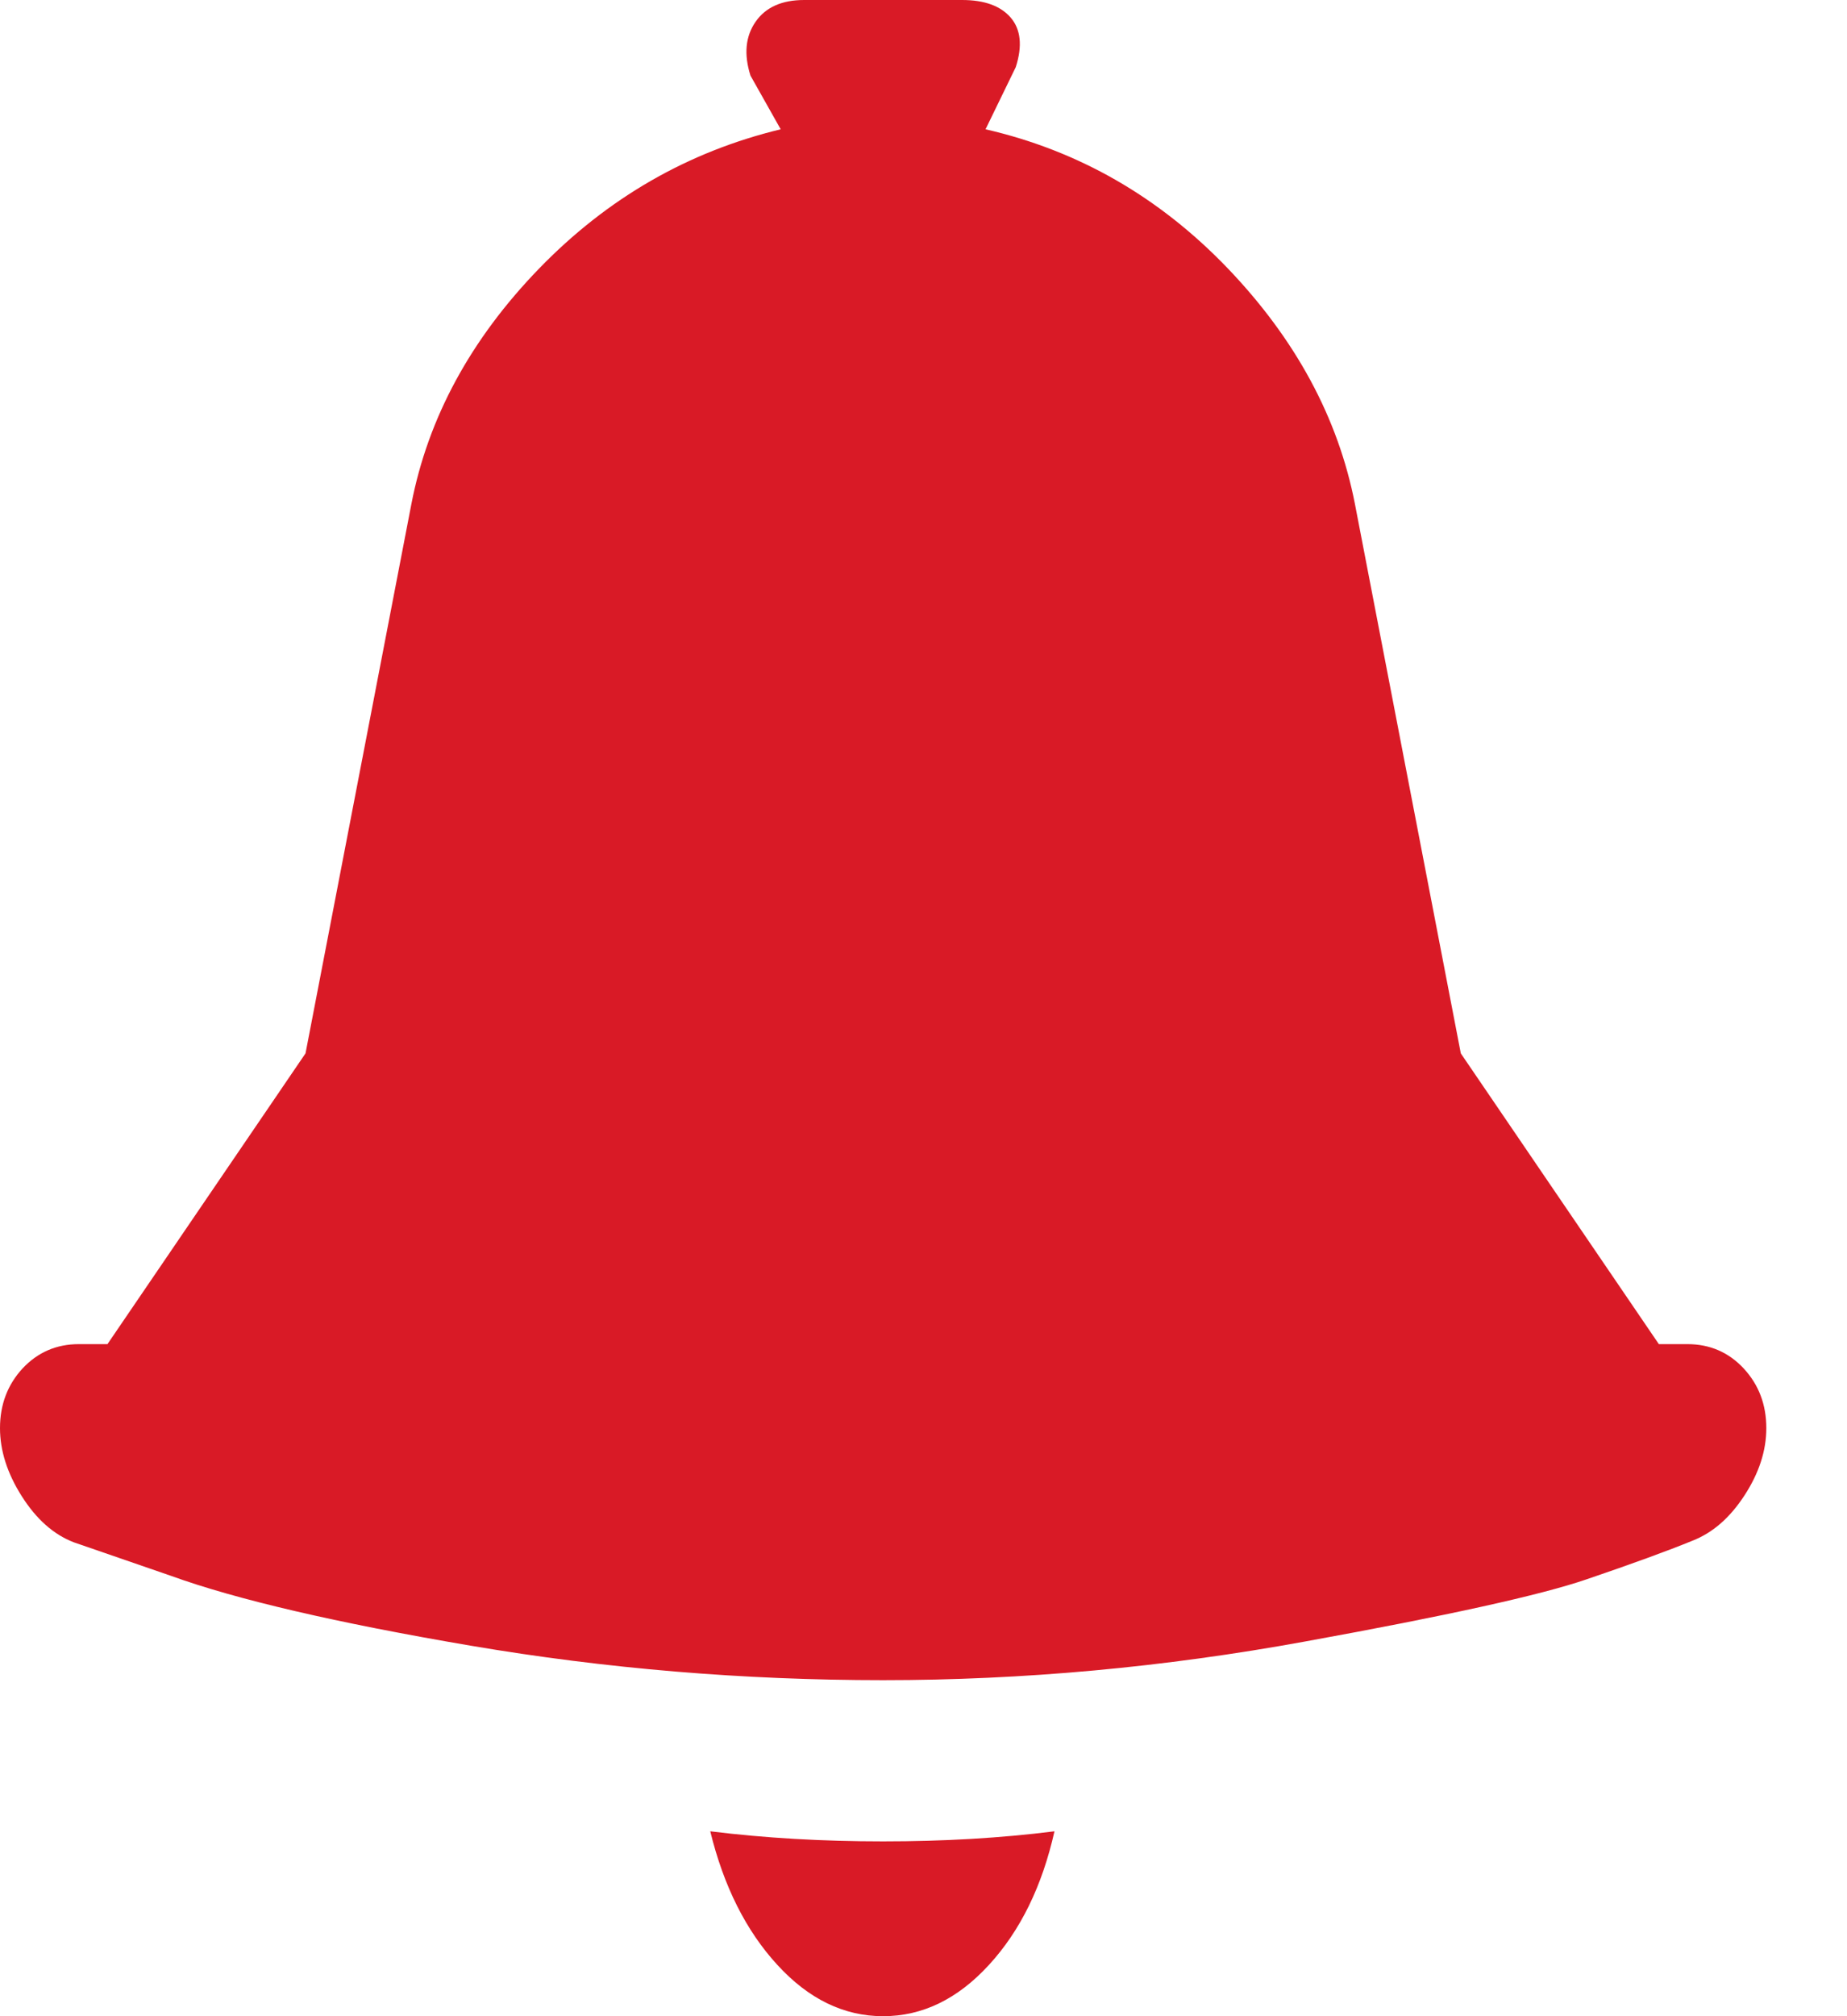 <?xml version="1.0" encoding="UTF-8"?>
<svg width="22px" height="24px" viewBox="0 0 22 24" version="1.1" xmlns="http://www.w3.org/2000/svg" xmlns:xlink="http://www.w3.org/1999/xlink">
    <!-- Generator: Sketch 50.2 (55047) - http://www.bohemiancoding.com/sketch -->
    <title>Notification</title>
    <desc>Created with Sketch.</desc>
    <defs></defs>
    <g id="Notification" stroke="none" stroke-width="1" fill="none" fill-rule="evenodd">
        <path d="M19.759,16 L20.099,16 C20.366,16 20.59,16.097 20.769,16.289 C20.949,16.483 21.039,16.72 21.039,17 C21.039,17.267 20.953,17.533 20.78,17.799 C20.606,18.067 20.4,18.246 20.159,18.34 C19.866,18.46 19.446,18.613 18.9,18.799 C18.353,18.987 17.236,19.233 15.549,19.539 C13.863,19.847 12.186,20 10.519,20 C8.853,20 7.216,19.863 5.609,19.59 C4.003,19.317 2.813,19.039 2.039,18.759 L0.879,18.359 C0.639,18.267 0.432,18.083 0.259,17.81 C0.086,17.537 0,17.267 0,17 C0,16.72 0.09,16.483 0.269,16.289 C0.449,16.097 0.673,16 0.939,16 L1.28,16 L3.639,12.539 L4.9,6 C5.099,4.973 5.606,4.039 6.419,3.199 C7.233,2.359 8.193,1.806 9.299,1.539 L8.939,0.9 C8.859,0.647 8.879,0.433 9,0.259 C9.12,0.086 9.313,0 9.579,0 L11.46,0 C11.727,0 11.919,0.071 12.039,0.21 C12.159,0.35 12.18,0.547 12.099,0.799 L11.739,1.539 C12.847,1.793 13.806,2.344 14.62,3.19 C15.432,4.037 15.939,4.973 16.139,6 L17.4,12.539 L19.759,16 L19.759,16 L19.759,16 L19.759,16 Z M10.519,21.919 C9.799,21.919 9.113,21.88 8.46,21.799 C8.62,22.453 8.886,22.983 9.259,23.389 C9.633,23.797 10.053,24 10.519,24 C10.986,24 11.406,23.797 11.78,23.389 C12.153,22.983 12.413,22.453 12.56,21.799 C11.919,21.88 11.239,21.919 10.519,21.919 L10.519,21.919 Z" id="Fill-197" fill="#D91A26"></path>
    </g>
</svg>